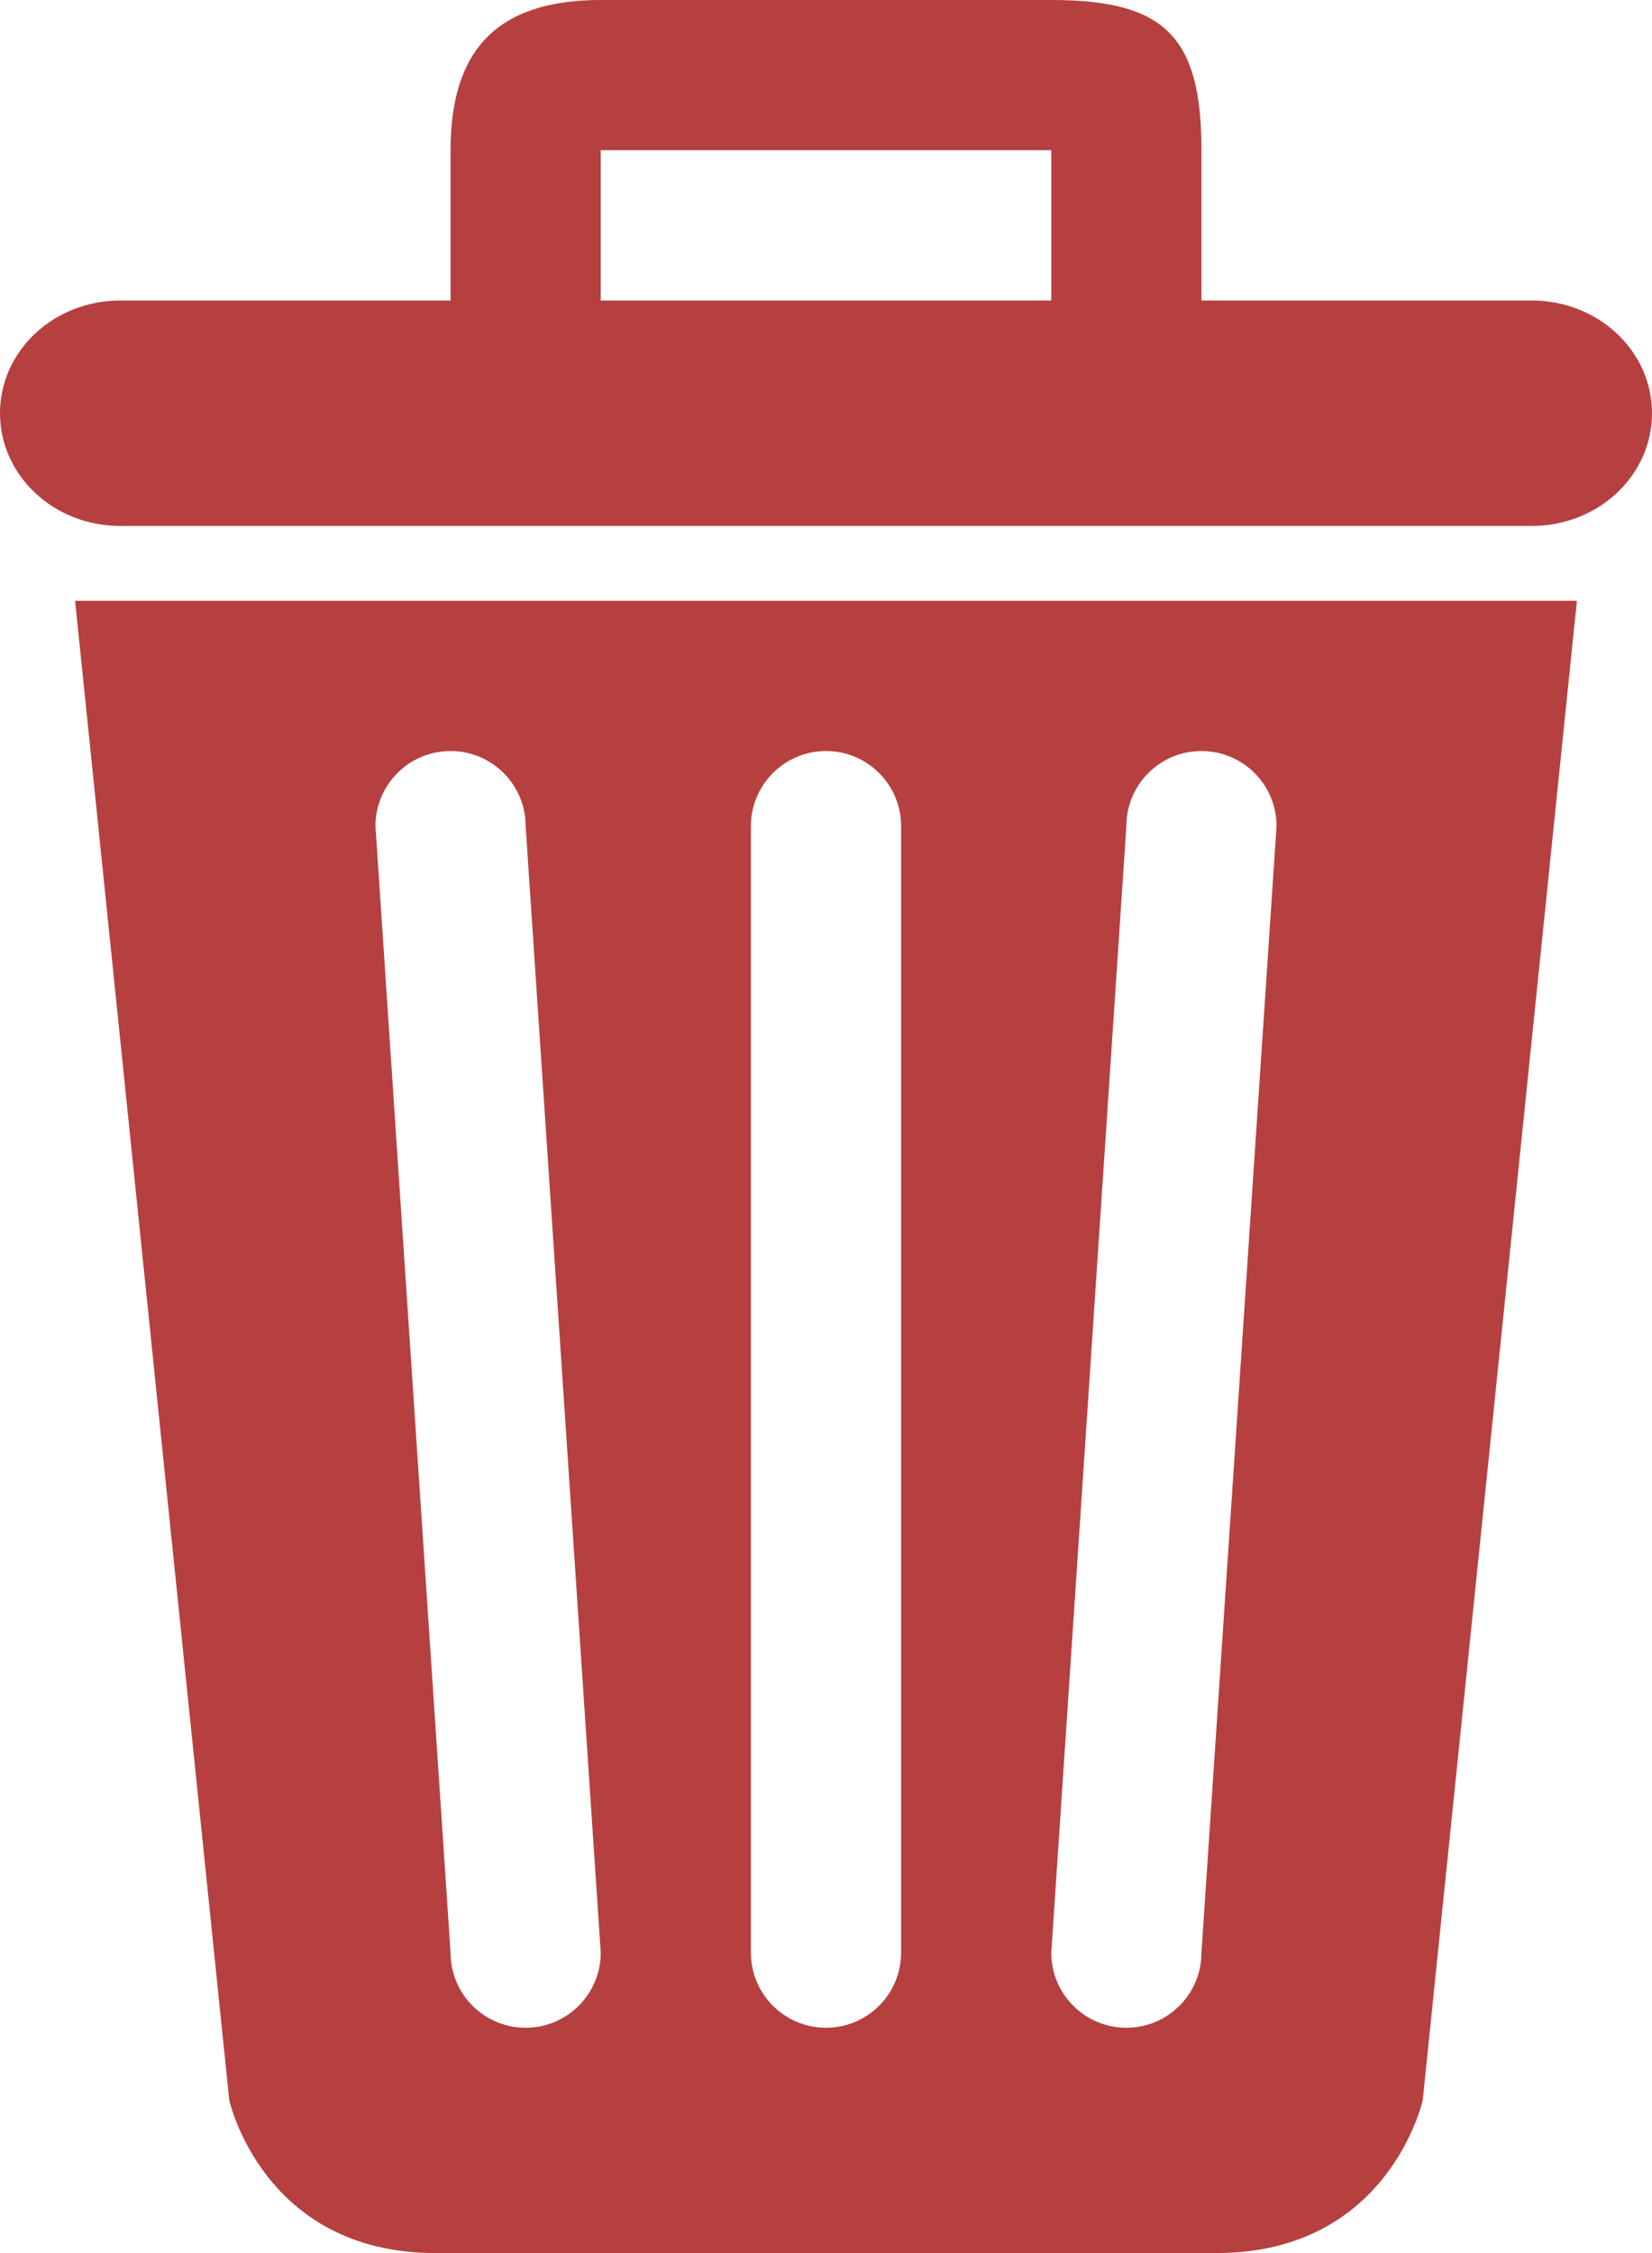 <?xml version="1.0" encoding="utf-8"?>
<!-- Generator: Adobe Illustrator 16.0.0, SVG Export Plug-In . SVG Version: 6.00 Build 0)  -->
<!DOCTYPE svg PUBLIC "-//W3C//DTD SVG 1.1//EN" "http://www.w3.org/Graphics/SVG/1.1/DTD/svg11.dtd">
<svg version="1.1" id="Capa_1" xmlns="http://www.w3.org/2000/svg" xmlns:xlink="http://www.w3.org/1999/xlink" x="0px" y="0px"
	 width="586.666px" height="800px" viewBox="0 0 586.666 800" enable-background="new 0 0 586.666 800" xml:space="preserve">
<g id="Delete__x2F__Trash">
	<path fill="#B64040" d="M81.414,745.701c0,0,11.916,54.299,73.252,54.299H432c61.333,0,73.249-54.299,73.249-54.299l54.75-532.368
		H26.666L81.414,745.701z M400,293.335c0-14.729,11.938-26.667,26.666-26.667c14.729,0,26.669,11.937,26.669,26.667l-26.669,400
		c0,14.729-11.938,26.666-26.666,26.666c-14.726,0-26.666-11.939-26.666-26.666L400,293.335z M266.667,293.335
		c0-14.729,11.939-26.667,26.666-26.667c14.729,0,26.666,11.937,26.666,26.667v400c0,14.729-11.938,26.666-26.666,26.666
		s-26.666-11.939-26.666-26.666V293.335L266.667,293.335z M160,266.667c14.729,0,26.666,11.937,26.666,26.666l26.669,400
		c0,14.73-11.939,26.666-26.669,26.666c-14.727,0-26.666-11.939-26.666-26.666l-26.666-399.997
		C133.334,278.605,145.273,266.667,160,266.667z M543.998,106.708H426.666V53.334C426.666,12.877,413.582,0,373.334,0H213.332
		C176.415,0,160,17.881,160,53.334v53.377H42.668C19.086,106.711,0,124.61,0,146.73c0,22.122,19.086,40.021,42.668,40.021h501.33
		c23.582,0,42.668-17.899,42.668-40.021C586.666,124.61,567.58,106.708,543.998,106.708z M373.334,106.708H213.335l0.003-53.377
		h159.999v53.377H373.334z"/>
</g>
</svg>

